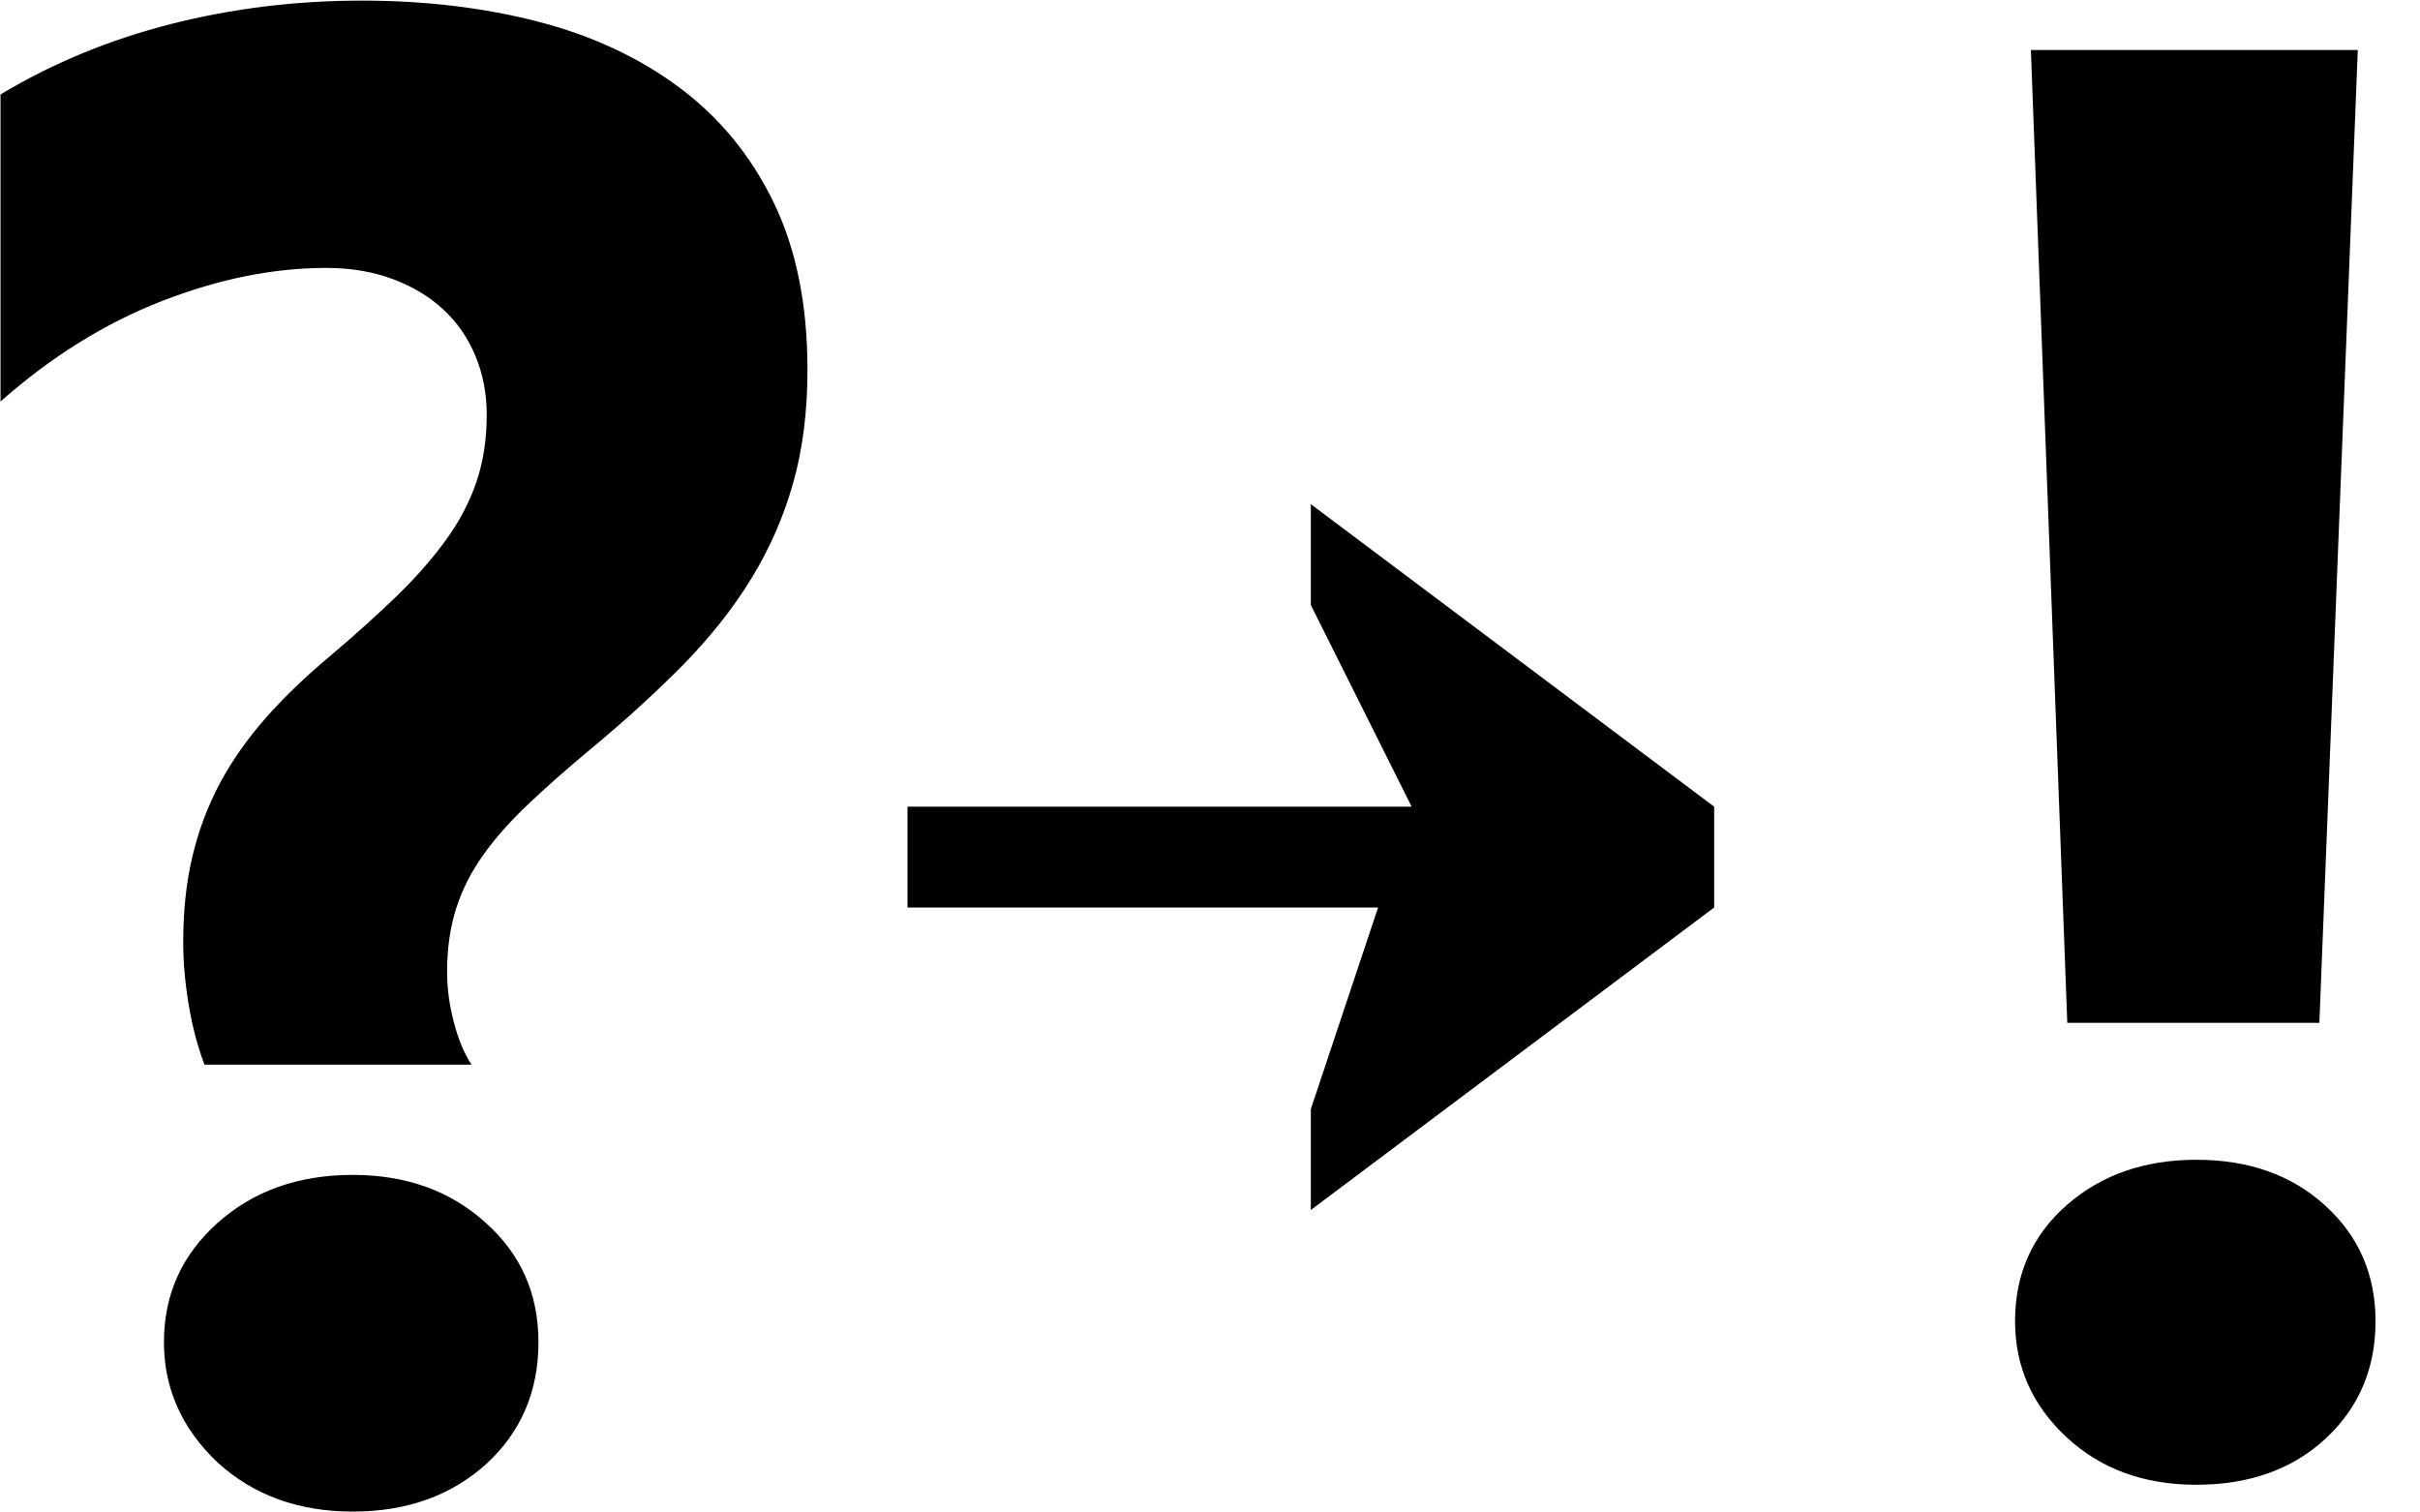 <svg xmlns="http://www.w3.org/2000/svg" xmlns:xlink="http://www.w3.org/1999/xlink" preserveAspectRatio="xMidYMid" width="24" height="15" viewBox="0 0 24 15">
  <path d="M20.502,10.144 C20.502,10.144 20.141,0.496 20.141,0.496 C20.141,0.496 23.383,0.496 23.383,0.496 C23.383,0.496 23.002,10.144 23.002,10.144 C23.002,10.144 20.502,10.144 20.502,10.144 ZM21.781,11.502 C22.302,11.502 22.728,11.653 23.060,11.956 C23.393,12.259 23.559,12.641 23.559,13.103 C23.559,13.572 23.394,13.960 23.065,14.266 C22.737,14.571 22.309,14.725 21.781,14.725 C21.260,14.725 20.831,14.567 20.492,14.251 C20.154,13.935 19.984,13.553 19.984,13.103 C19.984,12.635 20.155,12.251 20.497,11.951 C20.839,11.652 21.267,11.502 21.781,11.502 ZM13.000,11.000 C13.000,11.000 13.667,9.000 13.667,9.000 C13.667,9.000 9.000,9.000 9.000,9.000 C9.000,9.000 9.000,8.000 9.000,8.000 C9.000,8.000 14.000,8.000 14.000,8.000 C14.000,8.000 13.000,6.000 13.000,6.000 C13.000,6.000 13.000,5.000 13.000,5.000 C13.000,5.000 17.000,8.000 17.000,8.000 C17.000,8.000 17.000,9.000 17.000,9.000 C17.000,9.000 13.000,12.000 13.000,12.000 C13.000,12.000 13.000,11.000 13.000,11.000 ZM7.454,5.733 C7.273,6.030 7.048,6.314 6.780,6.588 C6.511,6.861 6.203,7.143 5.854,7.432 C5.619,7.628 5.412,7.810 5.235,7.979 C5.057,8.148 4.909,8.314 4.792,8.480 C4.674,8.645 4.585,8.820 4.525,9.006 C4.465,9.192 4.434,9.402 4.434,9.638 C4.434,9.800 4.456,9.966 4.500,10.134 C4.543,10.303 4.602,10.444 4.676,10.559 C4.676,10.559 2.028,10.559 2.028,10.559 C1.961,10.384 1.909,10.186 1.872,9.967 C1.835,9.748 1.817,9.541 1.817,9.345 C1.817,9.035 1.847,8.751 1.908,8.495 C1.968,8.239 2.059,7.998 2.179,7.771 C2.300,7.546 2.451,7.330 2.632,7.124 C2.814,6.918 3.025,6.714 3.267,6.512 C3.522,6.296 3.745,6.095 3.936,5.910 C4.127,5.724 4.290,5.539 4.424,5.353 C4.558,5.168 4.659,4.975 4.726,4.776 C4.793,4.578 4.827,4.357 4.827,4.114 C4.827,3.905 4.790,3.711 4.716,3.532 C4.642,3.353 4.537,3.200 4.399,3.072 C4.262,2.943 4.094,2.842 3.896,2.768 C3.698,2.694 3.478,2.657 3.236,2.657 C2.713,2.657 2.169,2.766 1.605,2.986 C1.042,3.205 0.508,3.537 0.005,3.982 C0.005,3.982 0.005,0.937 0.005,0.937 C0.522,0.626 1.085,0.394 1.696,0.238 C2.307,0.083 2.938,0.006 3.589,0.006 C4.213,0.006 4.793,0.075 5.330,0.213 C5.867,0.351 6.335,0.569 6.735,0.866 C7.134,1.163 7.446,1.542 7.671,2.004 C7.896,2.466 8.008,3.021 8.008,3.668 C8.008,4.080 7.961,4.453 7.867,4.787 C7.773,5.120 7.636,5.436 7.454,5.733 ZM3.498,11.652 C4.028,11.652 4.468,11.810 4.817,12.127 C5.166,12.438 5.340,12.832 5.340,13.311 C5.340,13.797 5.169,14.198 4.827,14.515 C4.478,14.832 4.035,14.991 3.498,14.991 C2.961,14.991 2.515,14.829 2.159,14.505 C1.803,14.168 1.626,13.770 1.626,13.311 C1.626,12.839 1.803,12.445 2.159,12.127 C2.515,11.810 2.961,11.652 3.498,11.652 Z" fill-rule="evenodd"/>
</svg>
